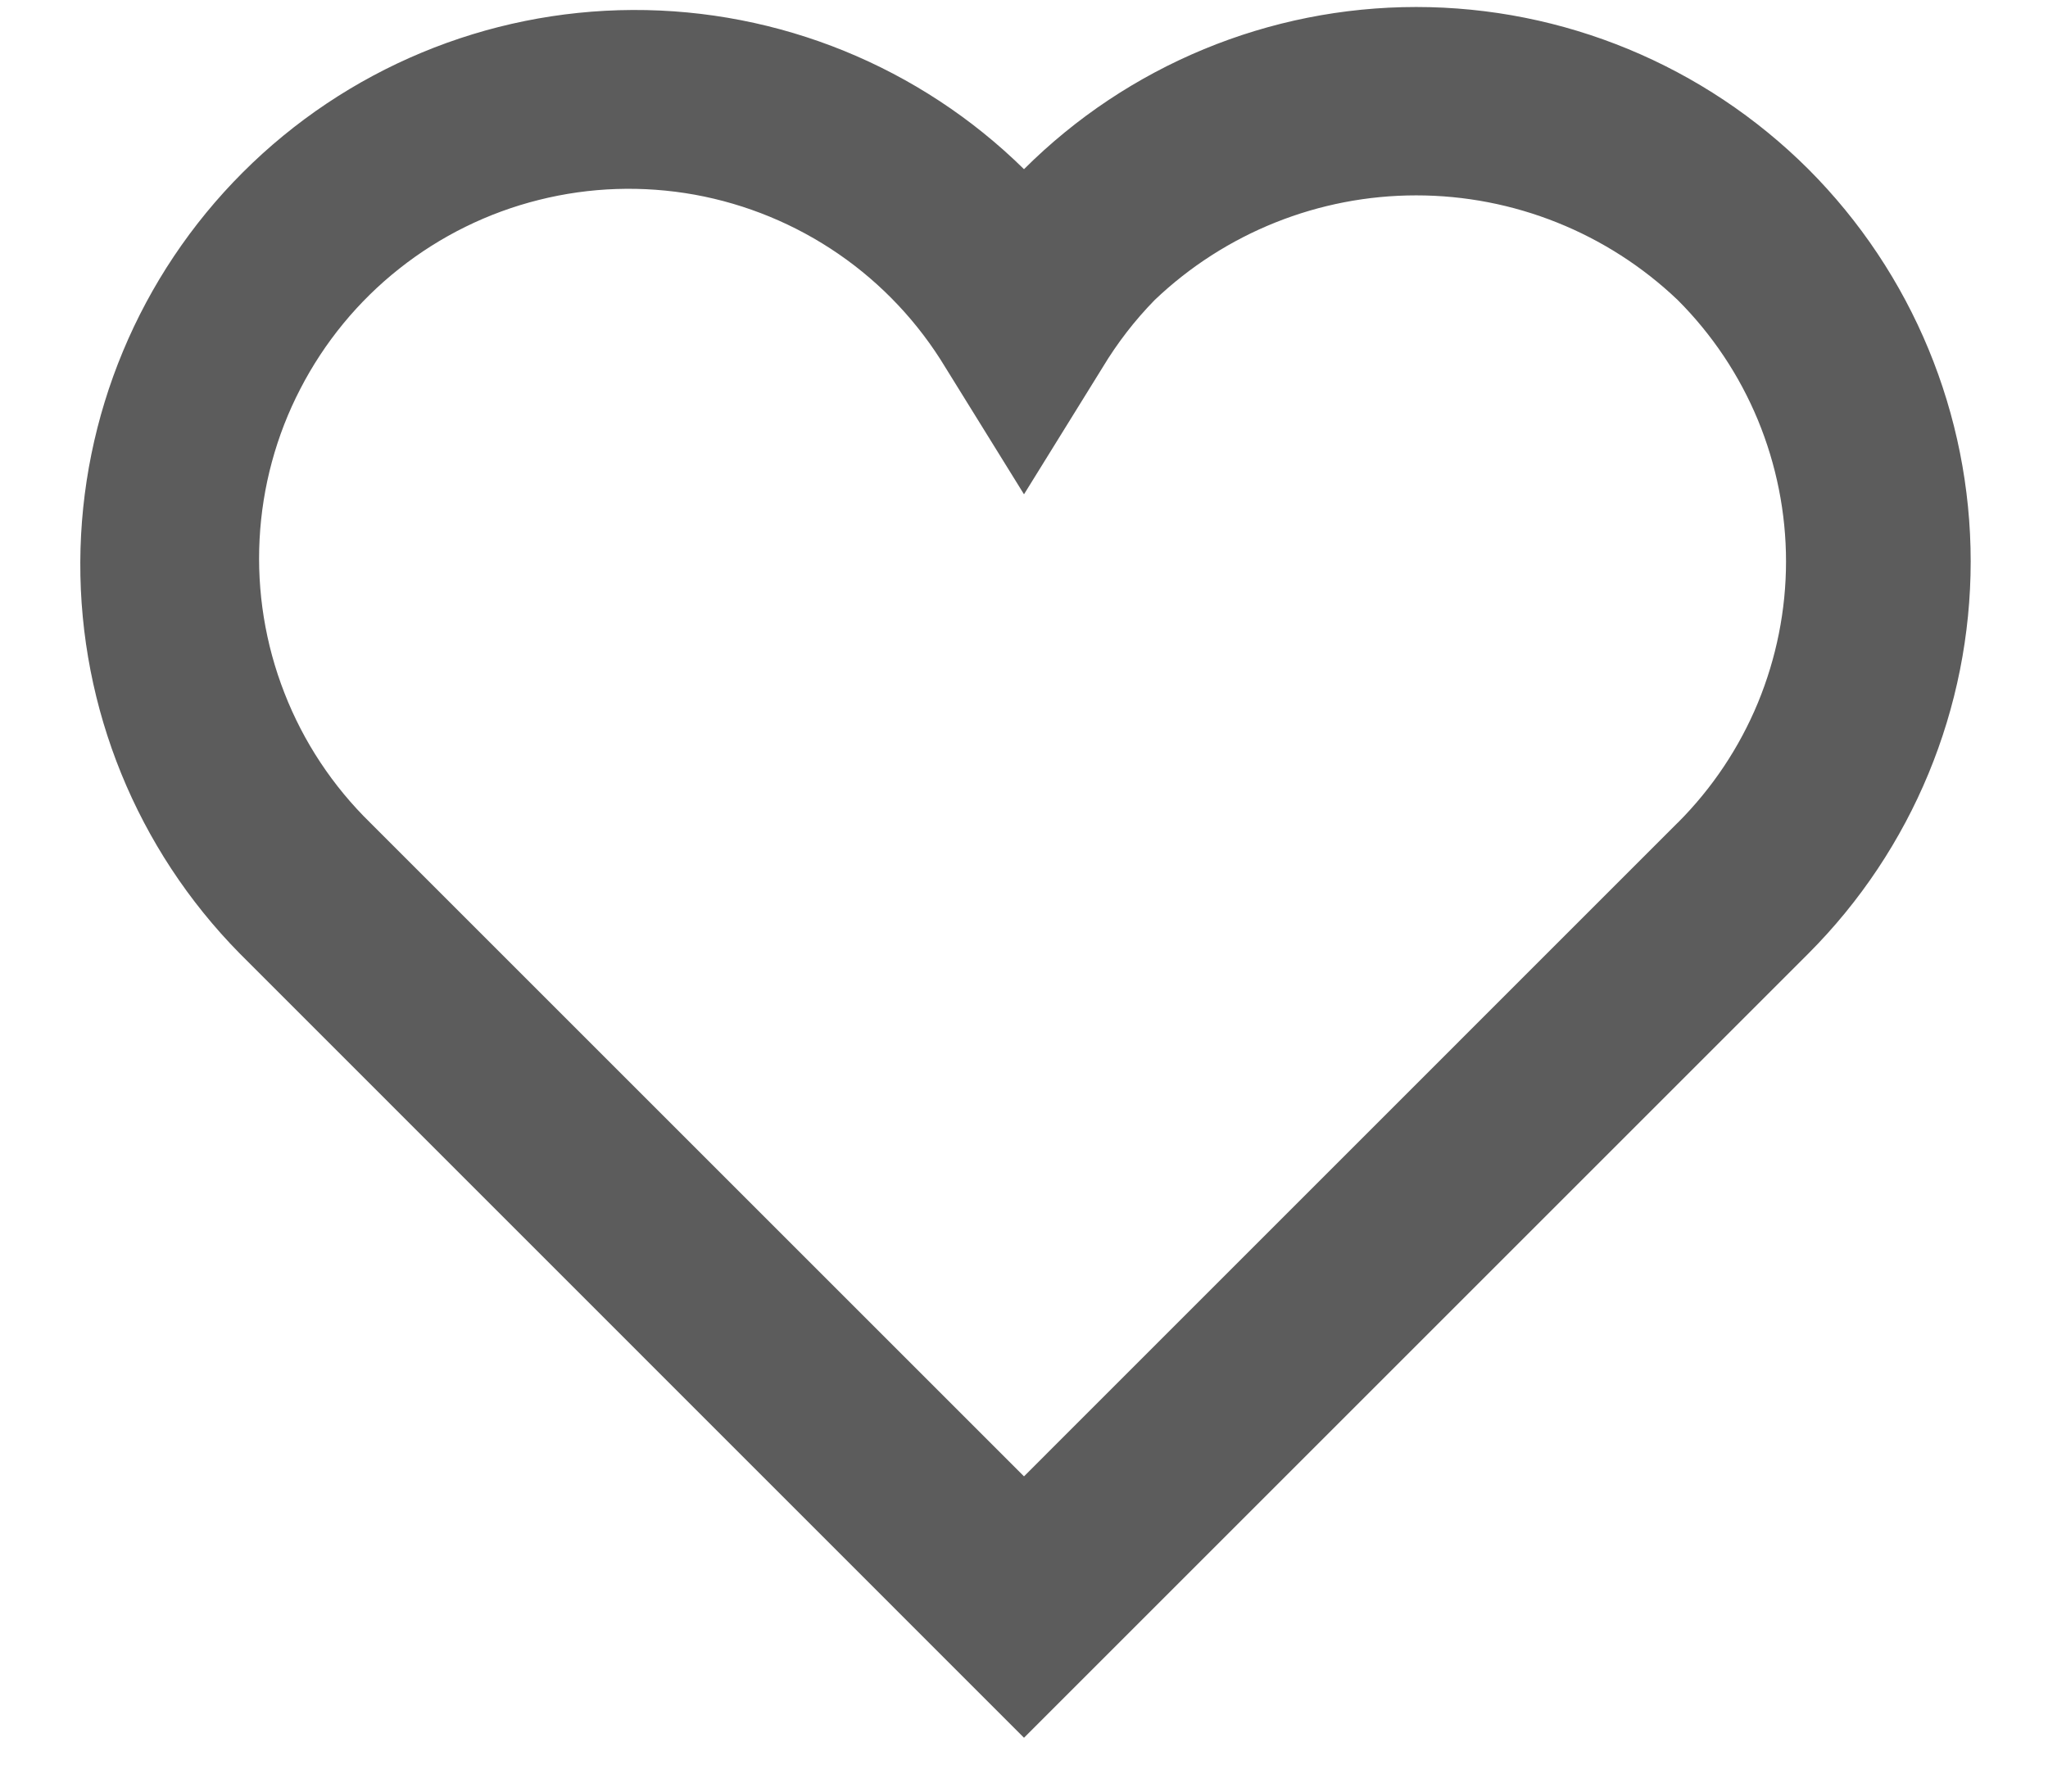 <svg width="24" height="21" viewBox="0 0 24 21" fill="none" xmlns="http://www.w3.org/2000/svg">
<path d="M21.192 1.983C19.972 0.766 18.32 0.082 16.596 0.082C14.873 0.082 13.22 0.766 12 1.983C10.778 0.781 9.13 0.11 7.415 0.117C5.7 0.124 4.058 0.808 2.845 2.021C1.633 3.233 0.948 4.876 0.941 6.59C0.934 8.305 1.605 9.953 2.808 11.175L12 20.369L21.192 11.177C22.41 9.957 23.094 8.304 23.094 6.58C23.094 4.856 22.41 3.203 21.192 1.983ZM19.66 9.644L12 17.305L4.34 9.645C3.9 9.215 3.556 8.696 3.333 8.122C3.109 7.549 3.01 6.935 3.042 6.32C3.074 5.706 3.236 5.105 3.519 4.559C3.801 4.012 4.196 3.531 4.679 3.149C5.161 2.767 5.719 2.492 6.316 2.343C6.913 2.193 7.535 2.173 8.141 2.282C8.746 2.392 9.321 2.629 9.828 2.978C10.335 3.327 10.761 3.78 11.079 4.307L12 5.794L12.921 4.307C13.093 4.021 13.298 3.755 13.532 3.516C14.358 2.729 15.455 2.29 16.596 2.29C17.737 2.29 18.834 2.729 19.66 3.516C20.063 3.919 20.382 4.396 20.6 4.922C20.817 5.448 20.93 6.011 20.93 6.581C20.93 7.15 20.817 7.713 20.6 8.239C20.382 8.765 20.063 9.242 19.66 9.645V9.644Z" fill="#5C5C5C"/>
</svg>
